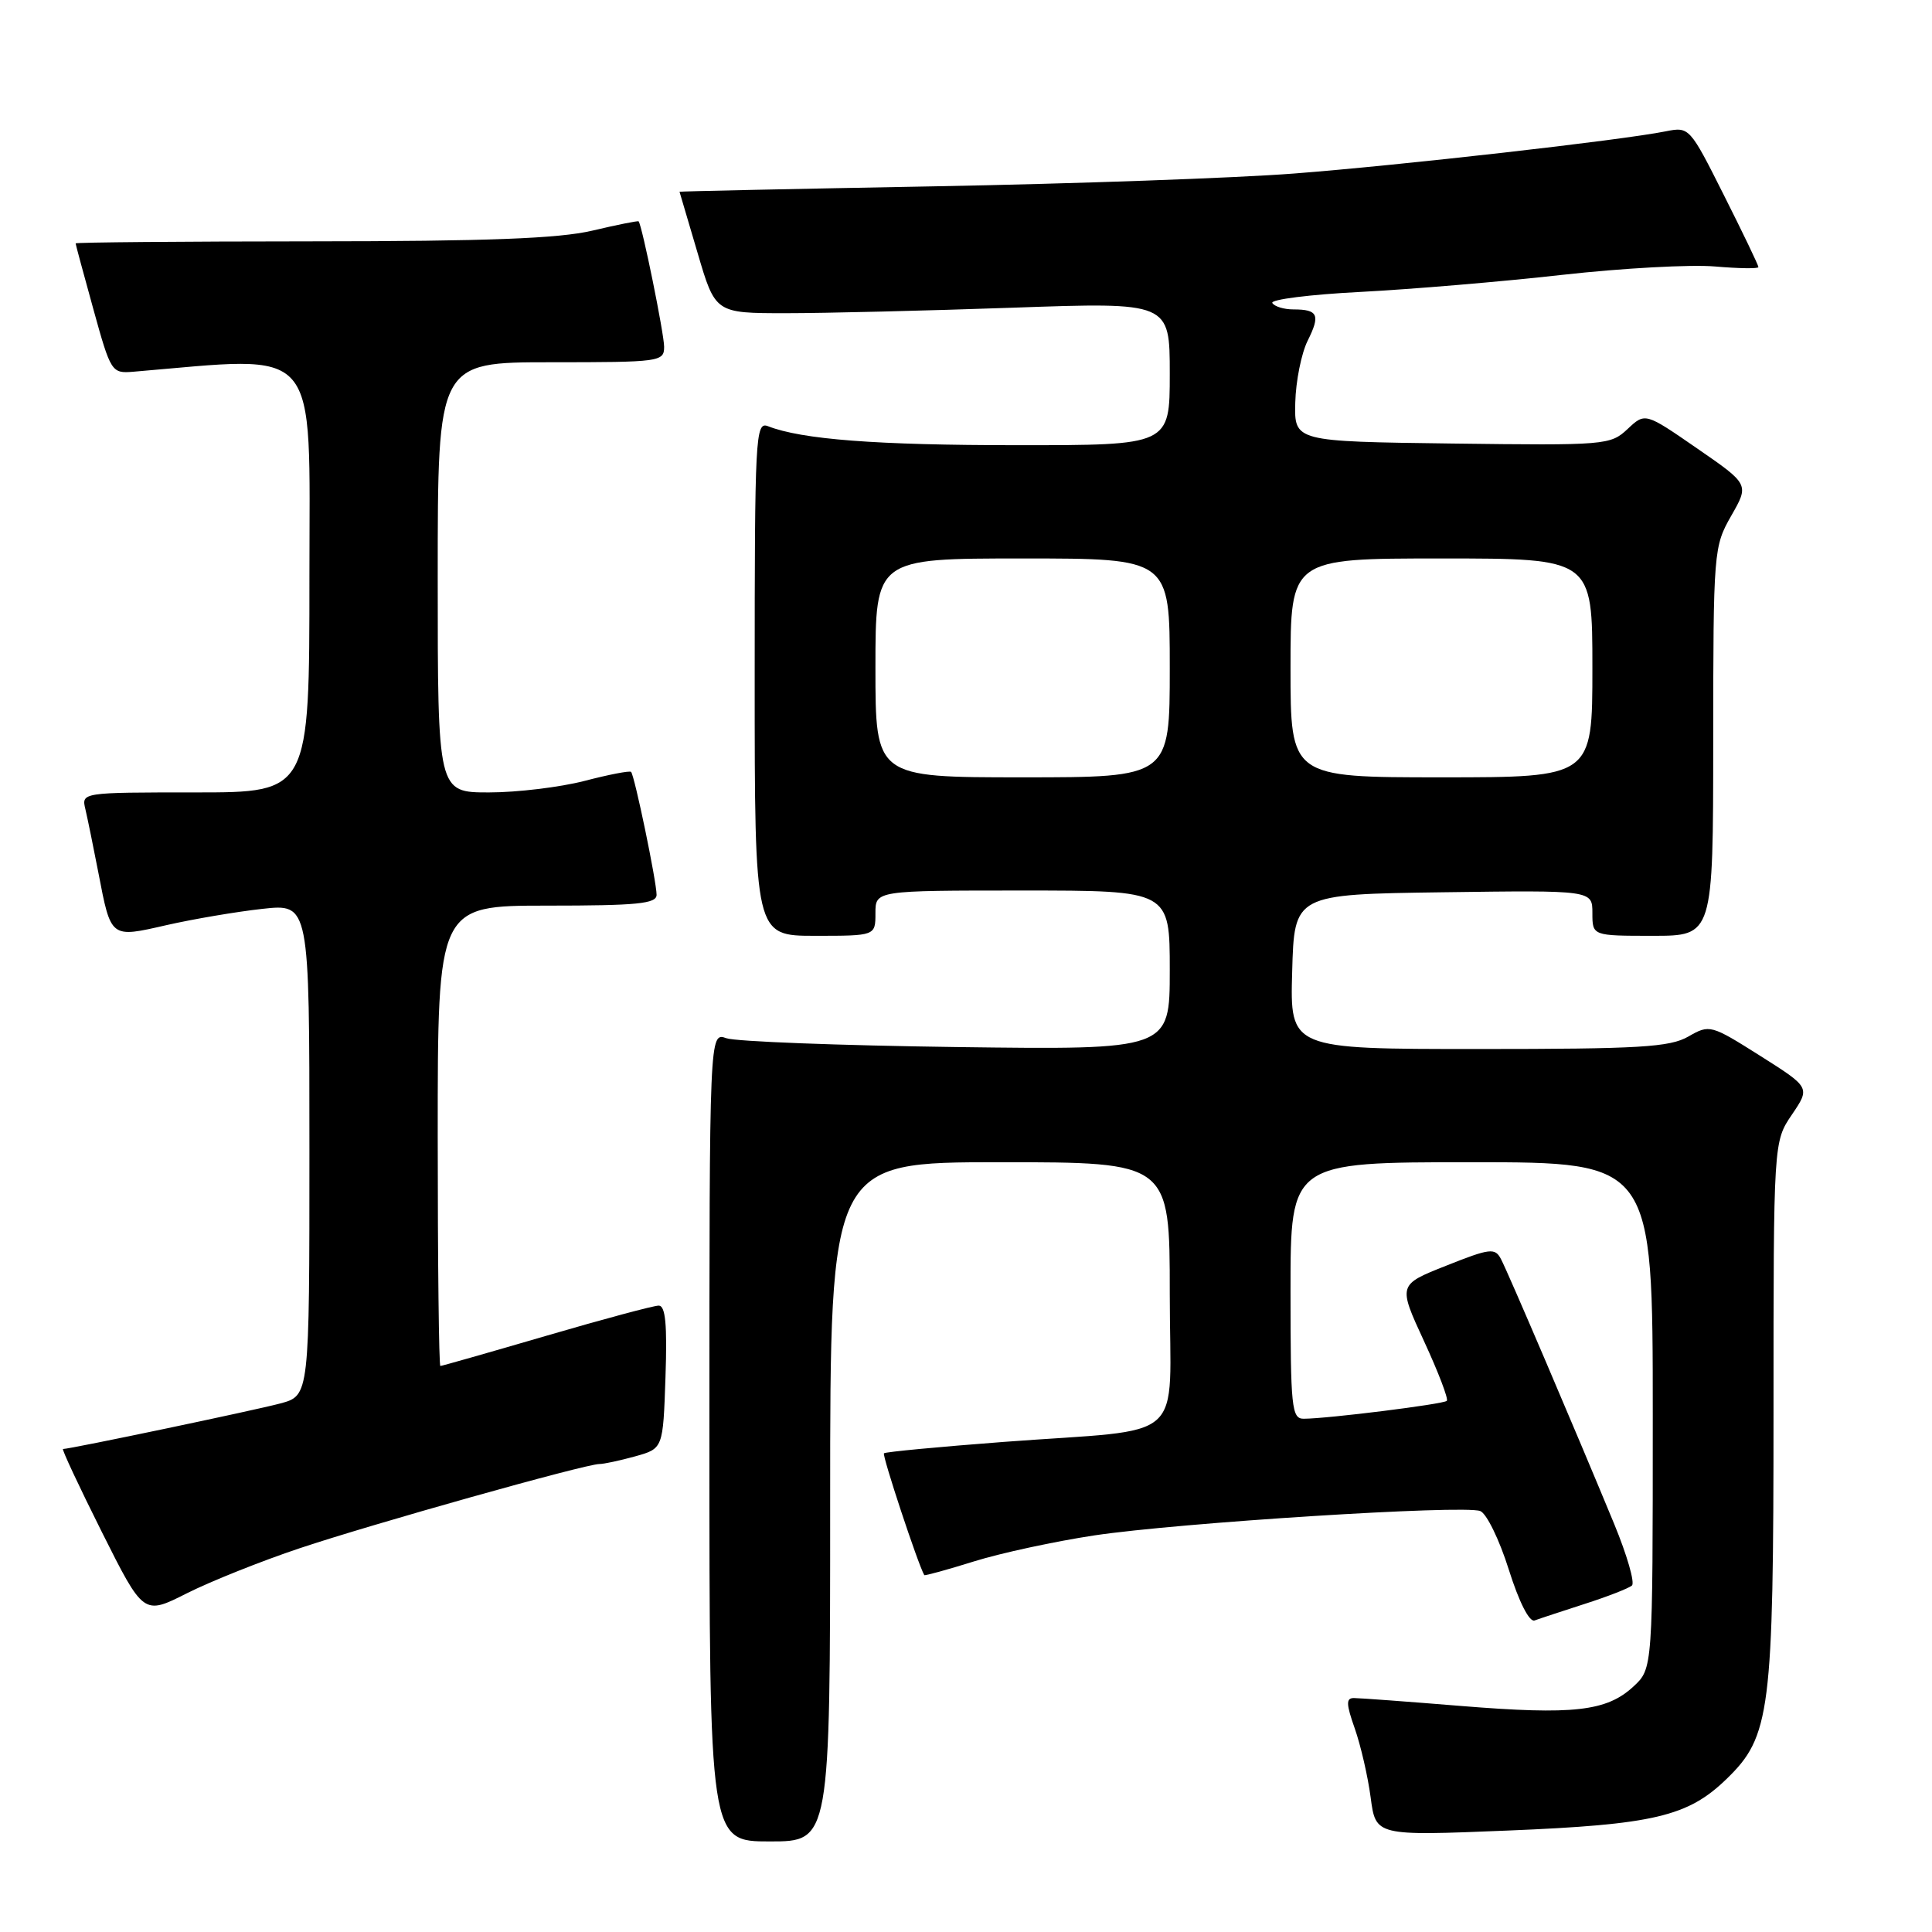 <?xml version="1.0" encoding="UTF-8" standalone="no"?>
<!DOCTYPE svg PUBLIC "-//W3C//DTD SVG 1.1//EN" "http://www.w3.org/Graphics/SVG/1.1/DTD/svg11.dtd" >
<svg xmlns="http://www.w3.org/2000/svg" xmlns:xlink="http://www.w3.org/1999/xlink" version="1.1" viewBox="0 0 256 256">
 <g >
 <path fill="currentColor"
d=" M 110.00 199.00 C 110.00 154.00 110.00 154.00 132.50 154.00 C 155.00 154.00 155.00 154.00 155.00 171.39 C 155.00 191.65 157.74 189.20 133.00 191.06 C 124.47 191.71 117.33 192.38 117.13 192.57 C 116.86 192.82 121.62 207.23 122.47 208.71 C 122.53 208.82 125.49 208.01 129.04 206.90 C 132.59 205.79 139.78 204.24 145.00 203.45 C 156.18 201.77 193.94 199.38 196.14 200.22 C 196.98 200.54 198.68 204.03 199.92 207.97 C 201.28 212.29 202.65 214.97 203.34 214.72 C 203.98 214.48 206.97 213.50 210.00 212.52 C 213.03 211.55 215.83 210.45 216.24 210.09 C 216.65 209.72 215.59 206.06 213.90 201.96 C 208.70 189.38 199.82 168.59 198.89 166.84 C 198.10 165.32 197.45 165.39 191.63 167.71 C 185.24 170.24 185.24 170.24 188.69 177.71 C 190.59 181.82 191.95 185.38 191.71 185.62 C 191.27 186.06 175.95 187.98 172.75 187.99 C 171.15 188.00 171.00 186.53 171.00 171.00 C 171.00 154.00 171.00 154.00 195.00 154.00 C 219.00 154.00 219.00 154.00 219.00 187.55 C 219.00 221.10 219.00 221.10 216.44 223.47 C 212.89 226.76 208.50 227.26 193.60 226.05 C 186.51 225.47 180.12 225.00 179.40 225.00 C 178.34 225.00 178.36 225.77 179.52 229.05 C 180.30 231.27 181.25 235.38 181.62 238.18 C 182.29 243.27 182.29 243.27 199.74 242.56 C 219.10 241.77 223.65 240.70 228.77 235.73 C 234.59 230.10 235.00 226.85 235.00 186.96 C 235.00 151.28 235.00 151.28 237.44 147.69 C 239.87 144.10 239.87 144.10 233.23 139.90 C 226.69 135.77 226.53 135.73 223.71 137.35 C 221.25 138.76 217.23 139.00 195.88 139.00 C 170.93 139.00 170.93 139.00 171.22 128.75 C 171.50 118.50 171.50 118.50 191.25 118.23 C 211.00 117.96 211.00 117.96 211.00 120.98 C 211.00 124.00 211.00 124.00 219.00 124.00 C 227.00 124.00 227.00 124.00 227.01 98.25 C 227.02 72.97 227.07 72.42 229.40 68.34 C 231.78 64.18 231.78 64.18 224.88 59.42 C 217.99 54.66 217.99 54.66 215.66 56.85 C 213.39 58.98 212.74 59.03 192.41 58.77 C 171.50 58.50 171.50 58.50 171.63 53.34 C 171.70 50.51 172.44 46.82 173.27 45.15 C 174.98 41.73 174.65 41.00 171.39 41.00 C 170.14 41.00 168.88 40.62 168.59 40.15 C 168.31 39.69 173.57 39.02 180.29 38.68 C 187.00 38.33 199.03 37.32 207.00 36.42 C 214.97 35.53 224.09 35.03 227.25 35.31 C 230.41 35.58 233.00 35.62 233.00 35.39 C 233.00 35.15 230.95 30.87 228.43 25.87 C 223.91 16.87 223.84 16.78 220.73 17.40 C 214.82 18.59 185.51 21.91 171.50 22.99 C 163.80 23.59 142.31 24.35 123.75 24.69 C 105.19 25.03 90.02 25.35 90.04 25.41 C 90.06 25.46 91.14 29.10 92.43 33.50 C 94.78 41.50 94.78 41.50 104.14 41.50 C 109.29 41.50 122.84 41.17 134.25 40.77 C 155.00 40.04 155.00 40.04 155.00 49.52 C 155.00 59.00 155.00 59.00 134.75 58.99 C 116.12 58.99 106.24 58.23 101.75 56.47 C 100.10 55.83 100.00 57.82 100.00 89.89 C 100.00 124.00 100.00 124.00 108.00 124.00 C 116.00 124.00 116.00 124.00 116.00 121.00 C 116.00 118.00 116.00 118.00 135.50 118.00 C 155.00 118.00 155.00 118.00 155.00 128.56 C 155.00 139.11 155.00 139.11 126.75 138.74 C 111.21 138.53 97.49 138.01 96.25 137.57 C 94.00 136.77 94.00 136.77 94.00 190.38 C 94.00 244.00 94.00 244.00 102.00 244.00 C 110.00 244.00 110.00 244.00 110.00 199.00 Z  M 39.71 205.15 C 49.33 201.93 77.54 194.00 79.42 193.99 C 80.01 193.99 82.16 193.53 84.18 192.97 C 87.86 191.94 87.86 191.94 88.18 182.47 C 88.42 175.50 88.18 173.00 87.28 173.00 C 86.61 173.00 79.90 174.80 72.38 177.00 C 64.85 179.20 58.54 181.00 58.35 181.00 C 58.16 181.00 58.00 167.28 58.00 150.50 C 58.00 120.00 58.00 120.00 72.50 120.00 C 84.43 120.00 87.00 119.75 87.00 118.57 C 87.00 116.81 84.08 102.74 83.62 102.28 C 83.43 102.10 80.65 102.64 77.43 103.48 C 74.21 104.31 68.52 105.00 64.79 105.00 C 58.00 105.00 58.00 105.00 58.00 76.50 C 58.00 48.00 58.00 48.00 73.00 48.00 C 87.46 48.00 88.00 47.93 88.00 45.95 C 88.00 44.25 85.09 29.90 84.62 29.33 C 84.55 29.23 81.79 29.78 78.49 30.56 C 74.02 31.61 64.59 31.97 41.25 31.98 C 24.06 31.99 10.01 32.11 10.02 32.25 C 10.02 32.39 11.09 36.33 12.38 41.00 C 14.67 49.29 14.80 49.49 17.62 49.26 C 42.74 47.15 41.00 45.13 41.00 76.37 C 41.00 105.00 41.00 105.00 25.89 105.00 C 10.78 105.00 10.78 105.00 11.32 107.25 C 11.61 108.49 12.38 112.25 13.03 115.61 C 14.72 124.39 14.60 124.29 22.08 122.58 C 25.61 121.78 31.31 120.81 34.75 120.43 C 41.00 119.74 41.00 119.74 41.00 152.33 C 41.00 184.92 41.00 184.92 37.16 185.96 C 33.77 186.87 9.31 192.00 8.35 192.00 C 8.15 192.00 10.47 196.95 13.50 203.01 C 19.02 214.02 19.02 214.02 24.76 211.12 C 27.92 209.53 34.65 206.84 39.71 205.15 Z  M 116.00 88.50 C 116.00 74.00 116.00 74.00 135.50 74.00 C 155.00 74.00 155.00 74.00 155.00 88.50 C 155.00 103.00 155.00 103.00 135.50 103.00 C 116.00 103.00 116.00 103.00 116.00 88.50 Z  M 171.00 88.50 C 171.00 74.00 171.00 74.00 191.00 74.00 C 211.00 74.00 211.00 74.00 211.00 88.50 C 211.00 103.00 211.00 103.00 191.00 103.00 C 171.00 103.00 171.00 103.00 171.00 88.50 Z "/>
</g>
</svg>